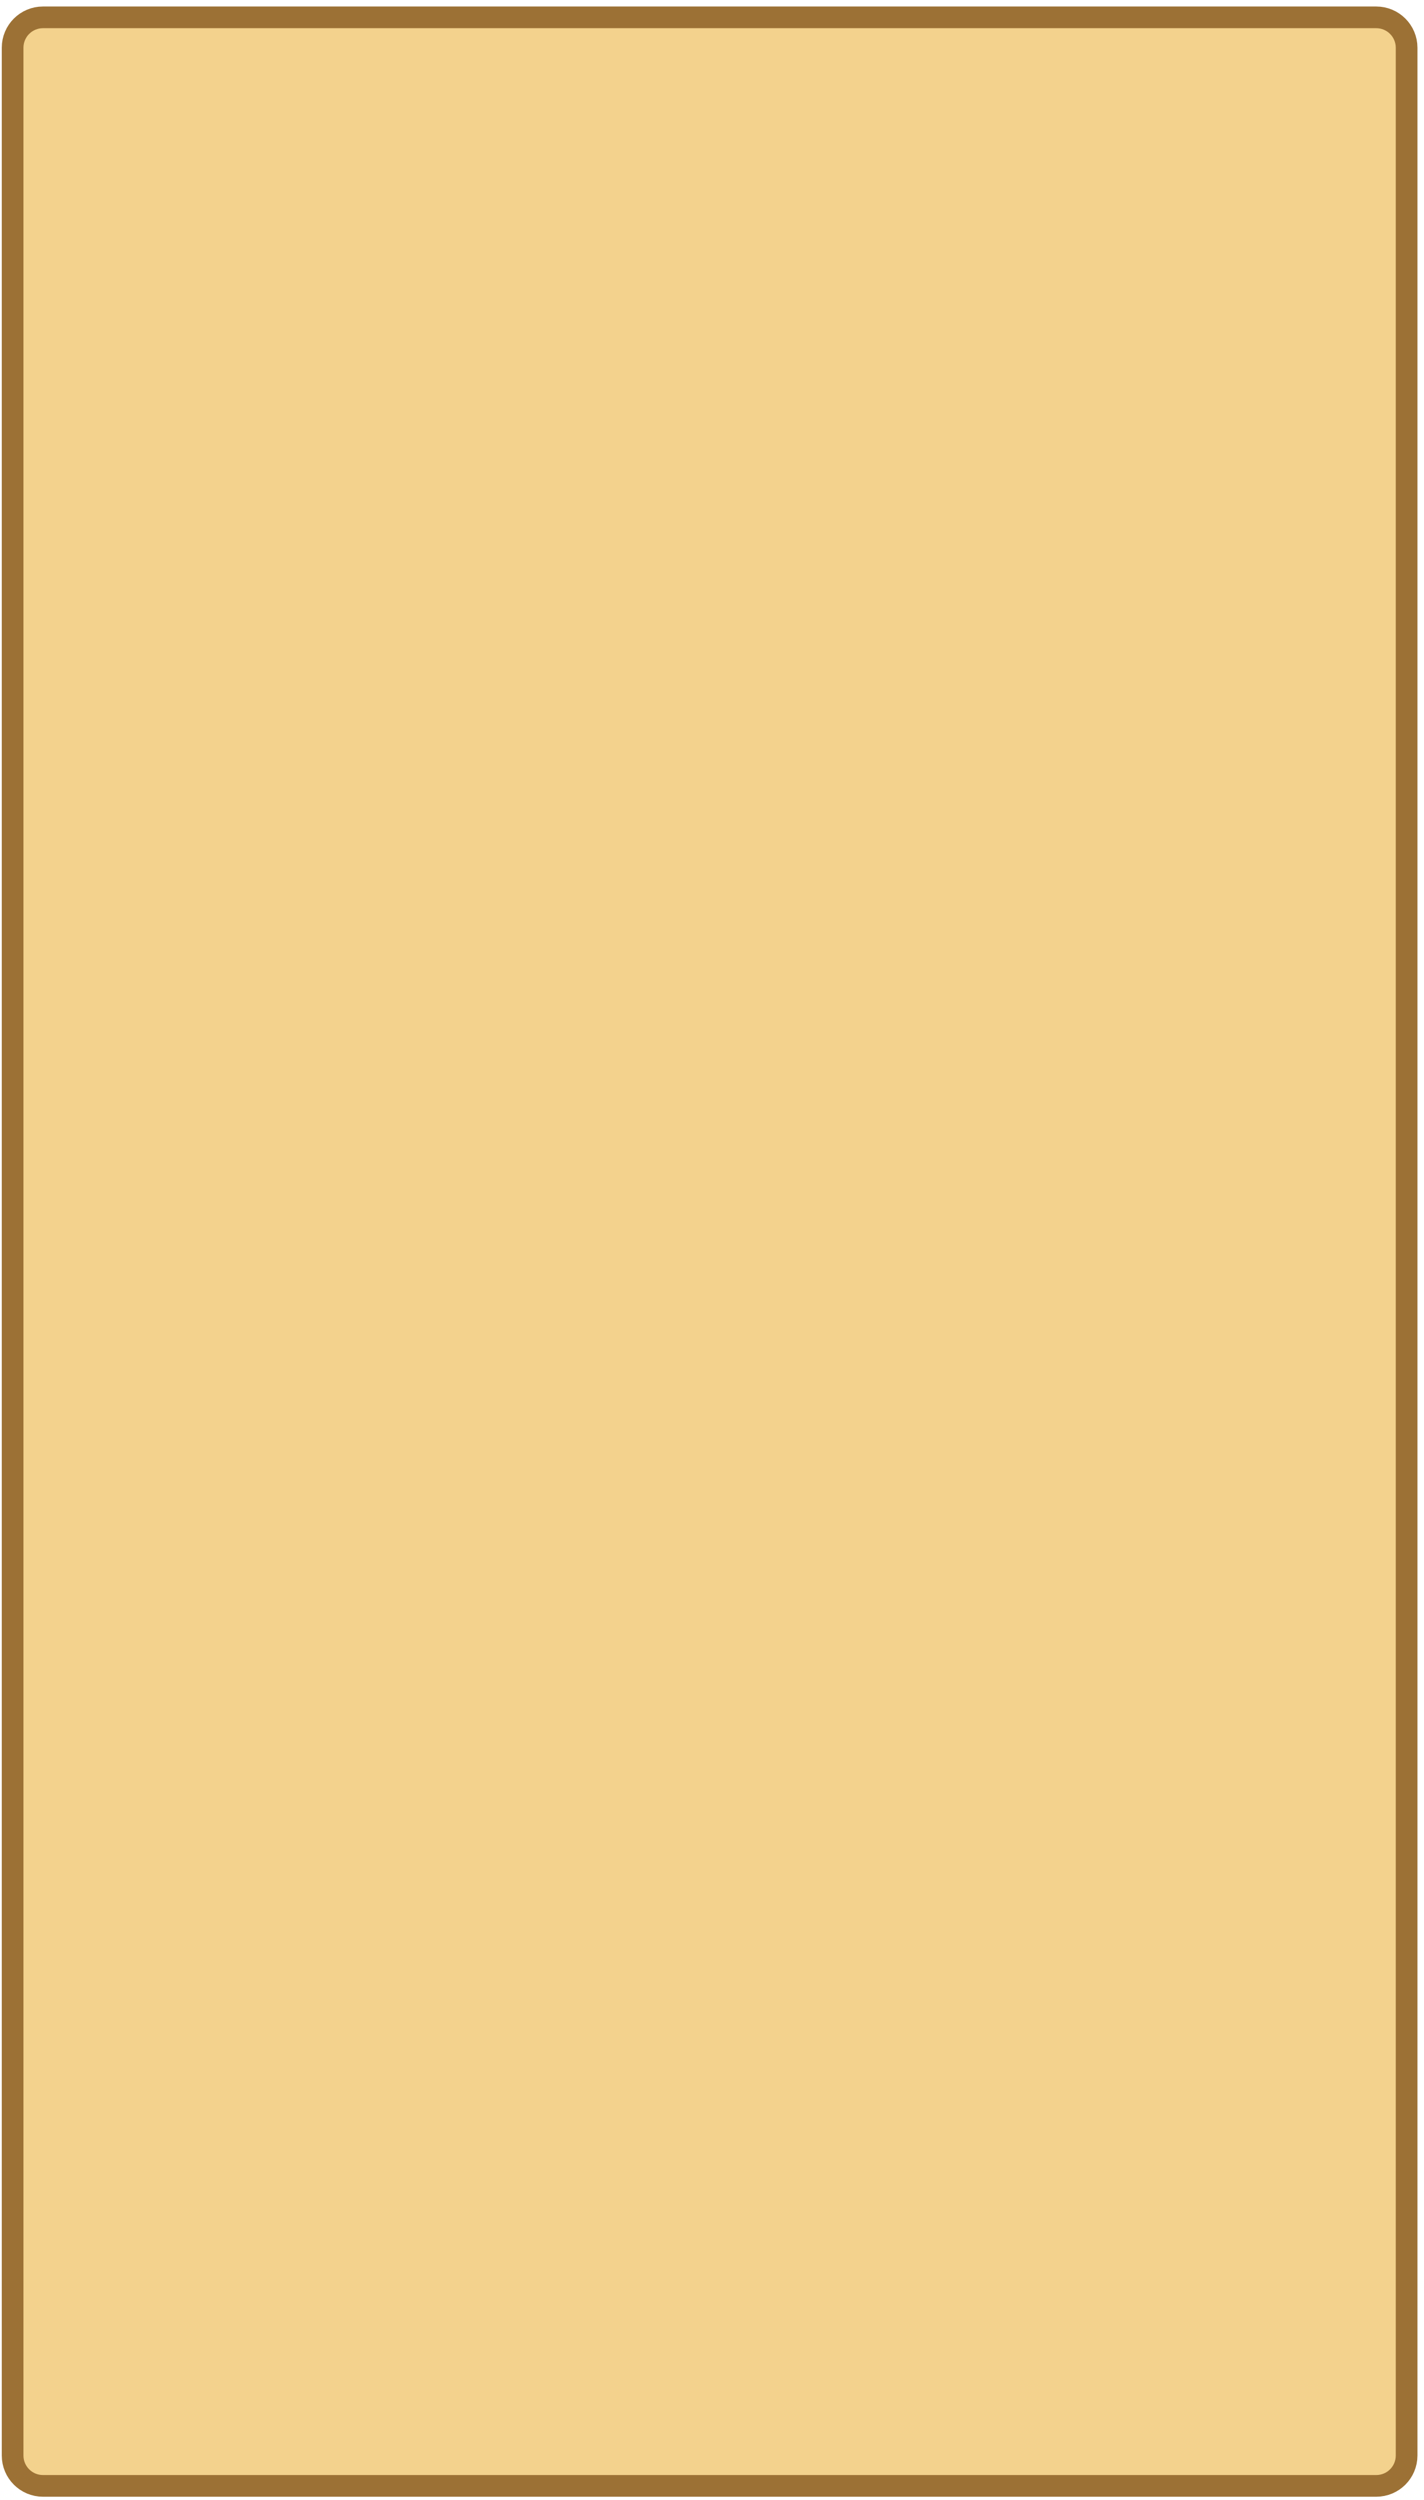 <svg width="903" height="1585" xmlns="http://www.w3.org/2000/svg" xmlns:xlink="http://www.w3.org/1999/xlink" xml:space="preserve" overflow="hidden"><g transform="translate(-2901 -385)"><g><path d="M2909 415.253C2909 404.62 2917.62 396 2928.25 396L3773.71 396C3784.35 396 3792.97 404.62 3792.97 415.253L3792.97 1941.75C3792.97 1952.38 3784.35 1961 3773.71 1961L2928.25 1961C2917.62 1961 2909 1952.38 2909 1941.75Z" stroke="#9C7135" stroke-width="13.75" stroke-linecap="butt" stroke-linejoin="miter" stroke-miterlimit="8" stroke-opacity="1" fill="#F3D28D" fill-rule="evenodd" fill-opacity="1"/></g></g></svg>